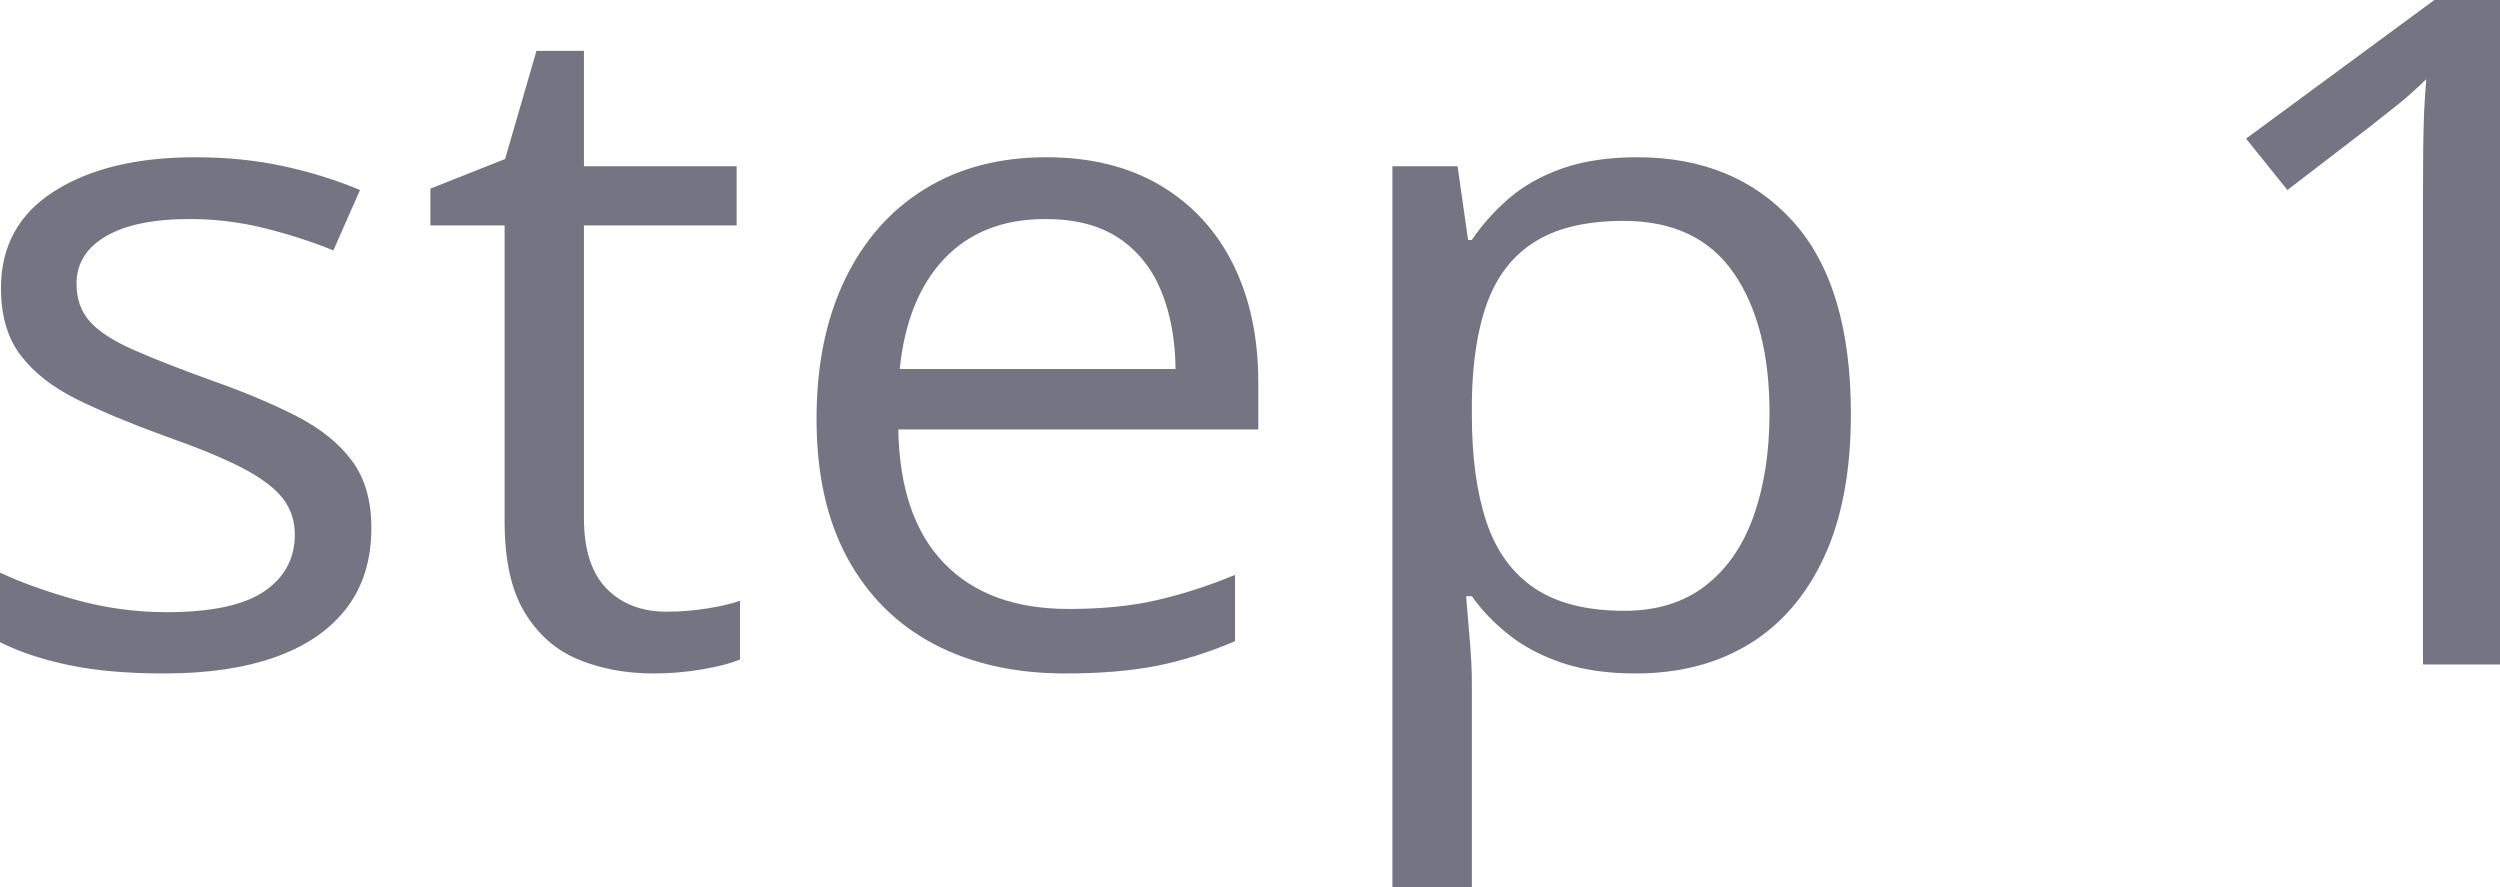 ﻿<?xml version="1.0" encoding="utf-8"?>
<svg version="1.1" xmlns:xlink="http://www.w3.org/1999/xlink" width="31px" height="11px" xmlns="http://www.w3.org/2000/svg">
  <g transform="matrix(1 0 0 1 -73 -243 )">
    <path d="M 4.367 5.717  C 4.526 5.933  4.605 6.21  4.605 6.548  C 4.605 6.943  4.502 7.274  4.296 7.543  C 4.089 7.811  3.795 8.013  3.411 8.149  C 3.028 8.284  2.571 8.351  2.04 8.351  C 1.588 8.351  1.197 8.318  0.867 8.25  C 0.537 8.182  0.248 8.087  0 7.963  C 0 7.963  0 7.1  0 7.1  C 0.263 7.224  0.578 7.337  0.944 7.439  C 1.309 7.54  1.683 7.591  2.064 7.591  C 2.622 7.591  3.027 7.504  3.279 7.331  C 3.53 7.159  3.656 6.924  3.656 6.627  C 3.656 6.458  3.606 6.309  3.506 6.179  C 3.405 6.049  3.237 5.924  3.002 5.801  C 2.766 5.679  2.439 5.545  2.023 5.399  C 1.61 5.248  1.253 5.099  0.952 4.951  C 0.652 4.802  0.42 4.621  0.257 4.407  C 0.093 4.193  0.012 3.915  0.012 3.573  C 0.012 3.051  0.233 2.65  0.675 2.37  C 1.117 2.09  1.698 1.95  2.418 1.95  C 2.807 1.95  3.172 1.986  3.512 2.06  C 3.852 2.133  4.169 2.232  4.464 2.356  C 4.464 2.356  4.134 3.105  4.134 3.105  C 3.866 2.996  3.581 2.904  3.279 2.829  C 2.976 2.754  2.667 2.716  2.353 2.716  C 1.901 2.716  1.554 2.788  1.312 2.93  C 1.07 3.073  0.949 3.268  0.949 3.516  C 0.949 3.708  1.005 3.866  1.117 3.99  C 1.23 4.114  1.409 4.23  1.657 4.339  C 1.905 4.448  2.231 4.576  2.636 4.722  C 3.041 4.865  3.391 5.013  3.686 5.165  C 3.98 5.317  4.207 5.501  4.367 5.717  Z M 7.521 7.298  C 7.708 7.489  7.957 7.585  8.267 7.585  C 8.429 7.585  8.594 7.572  8.763 7.546  C 8.932 7.519  9.069 7.487  9.176 7.45  C 9.176 7.45  9.176 8.177  9.176 8.177  C 9.062 8.226  8.903 8.267  8.701 8.301  C 8.498 8.335  8.301 8.351  8.108 8.351  C 7.766 8.351  7.456 8.294  7.177 8.18  C 6.897 8.065  6.674 7.871  6.507 7.596  C 6.34 7.322  6.257 6.943  6.257 6.458  C 6.257 6.458  6.257 2.795  6.257 2.795  L 5.337 2.795  L 5.337 2.339  L 6.263 1.972  L 6.652 0.631  L 7.241 0.631  L 7.241 2.062  L 9.134 2.062  L 9.134 2.795  L 7.241 2.795  C 7.241 2.795  7.241 6.43  7.241 6.43  C 7.241 6.817  7.335 7.106  7.521 7.298  Z M 11.467 2.344  C 11.893 2.081  12.395 1.95  12.973 1.95  C 13.524 1.95  13.995 2.066  14.388 2.299  C 14.782 2.532  15.082 2.858  15.291 3.277  C 15.499 3.696  15.603 4.185  15.603 4.745  C 15.603 4.745  15.603 5.325  15.603 5.325  C 15.603 5.325  11.139 5.325  11.139 5.325  C 11.151 6.05  11.34 6.603  11.705 6.982  C 12.071 7.362  12.586 7.551  13.25 7.551  C 13.659 7.551  14.021 7.516  14.335 7.444  C 14.65 7.373  14.976 7.268  15.314 7.129  C 15.314 7.129  15.314 7.951  15.314 7.951  C 14.988 8.09  14.665 8.192  14.344 8.256  C 14.024 8.319  13.645 8.351  13.209 8.351  C 12.588 8.351  12.046 8.23  11.584 7.988  C 11.123 7.746  10.764 7.39  10.508 6.92  C 10.253 6.45  10.125 5.876  10.125 5.196  C 10.125 4.531  10.242 3.955  10.476 3.468  C 10.71 2.982  11.04 2.607  11.467 2.344  Z M 13.87 2.95  C 13.634 2.794  13.331 2.716  12.961 2.716  C 12.439 2.716  12.022 2.88  11.711 3.206  C 11.401 3.533  11.216 3.99  11.157 4.576  C 11.157 4.576  14.577 4.576  14.577 4.576  C 14.573 4.208  14.513 3.884  14.397 3.604  C 14.281 3.324  14.105 3.106  13.87 2.95  Z M 19.374 2.088  C 19.636 1.996  19.945 1.95  20.303 1.95  C 21.109 1.95  21.752 2.215  22.231 2.744  C 22.711 3.274  22.951 4.071  22.951 5.134  C 22.951 5.836  22.841 6.426  22.621 6.903  C 22.4 7.38  22.091 7.741  21.692 7.985  C 21.293 8.229  20.822 8.351  20.279 8.351  C 19.937 8.351  19.637 8.308  19.377 8.222  C 19.118 8.135  18.896 8.019  18.711 7.872  C 18.526 7.726  18.373 7.566  18.251 7.393  C 18.251 7.393  18.18 7.393  18.18 7.393  C 18.192 7.54  18.207 7.717  18.224 7.923  C 18.242 8.13  18.251 8.31  18.251 8.464  C 18.251 8.464  18.251 11  18.251 11  L 17.266 11  L 17.266 2.062  L 18.074 2.062  L 18.204 2.975  C 18.204 2.975  18.251 2.975  18.251 2.975  C 18.377 2.788  18.53 2.616  18.711 2.46  C 18.892 2.304  19.113 2.18  19.374 2.088  Z M 21.497 3.384  C 21.2 2.954  20.745 2.739  20.132 2.739  C 19.684 2.739  19.323 2.821  19.05 2.987  C 18.777 3.152  18.577 3.399  18.451 3.728  C 18.326 4.056  18.259 4.469  18.251 4.965  C 18.251 4.965  18.251 5.145  18.251 5.145  C 18.251 5.667  18.311 6.109  18.431 6.469  C 18.551 6.83  18.749 7.104  19.026 7.292  C 19.304 7.48  19.676 7.574  20.144 7.574  C 20.545 7.574  20.879 7.47  21.146 7.264  C 21.414 7.057  21.613 6.769  21.745 6.399  C 21.876 6.029  21.942 5.603  21.942 5.122  C 21.942 4.394  21.794 3.814  21.497 3.384  Z M 31 0  L 31 8.239  L 30.045 8.239  C 30.045 8.239  30.045 2.401  30.045 2.401  C 30.045 2.179  30.046 1.988  30.048 1.829  C 30.05 1.669  30.054 1.522  30.059 1.389  C 30.065 1.256  30.074 1.12  30.086 0.981  C 29.964 1.101  29.85 1.203  29.744 1.288  C 29.638 1.372  29.506 1.476  29.349 1.6  C 29.349 1.6  28.364 2.356  28.364 2.356  L 27.851 1.719  L 30.186 0  L 31 0  Z " fill-rule="nonzero" fill="#747483" stroke="none" transform="matrix(1 0 0 1 73 243 )" />
  </g>
</svg>